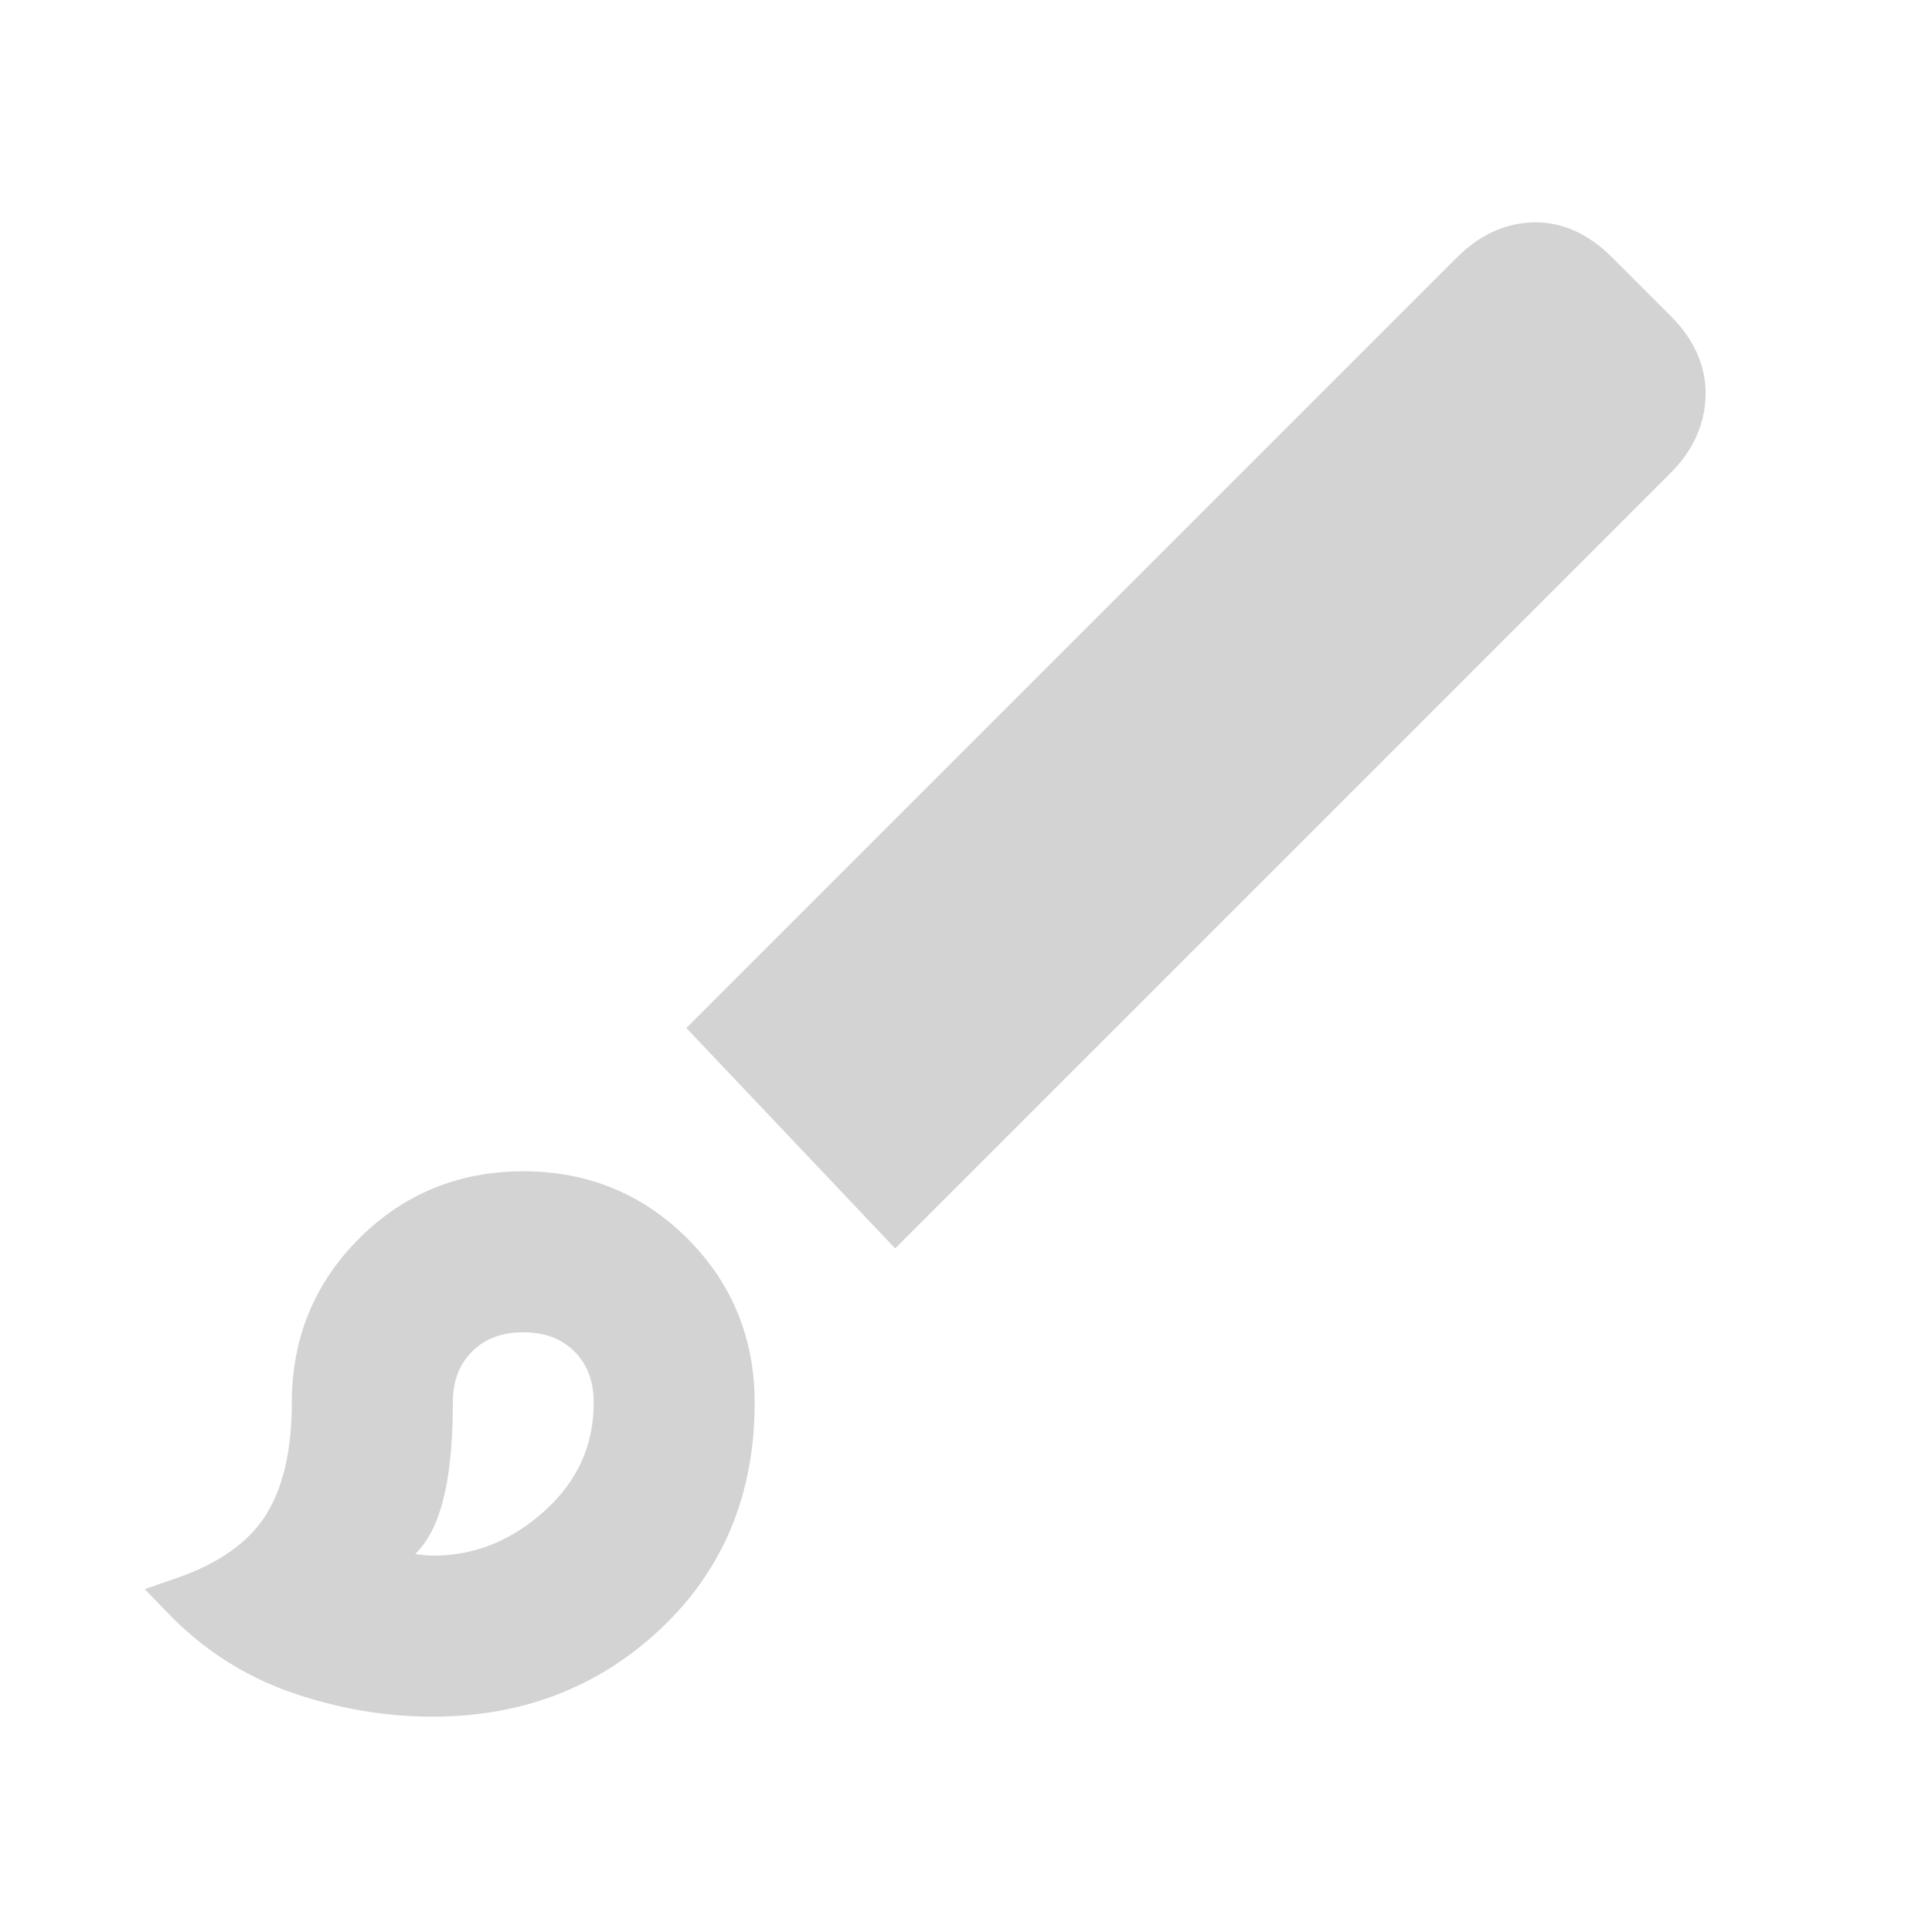 <svg xmlns="http://www.w3.org/2000/svg" height="48" width="48"><path d="M10.75 42.15q-1.7 0-3.35-.575Q5.75 41 4.5 39.7q1.75-.6 2.5-1.75t.75-3.1q0-2.2 1.525-3.725T13 29.6q2.2 0 3.725 1.525t1.525 3.725q0 3.2-2.175 5.25t-5.325 2.05Zm0-3q1.75 0 3.125-1.25t1.375-3.05q0-1-.625-1.625T13 32.6q-1 0-1.625.625t-.625 1.625q0 1.95-.425 2.875T8.75 38.85q.3.05 1 .175.7.125 1 .125Zm11.5-8.85-4.5-4.75 18.8-18.8q.7-.7 1.55-.725.85-.025 1.6.725l1.45 1.45q.75.75.725 1.625-.025.875-.725 1.575ZM13 34.85Z" stroke="lightgray" fill="lightgray"/></svg>